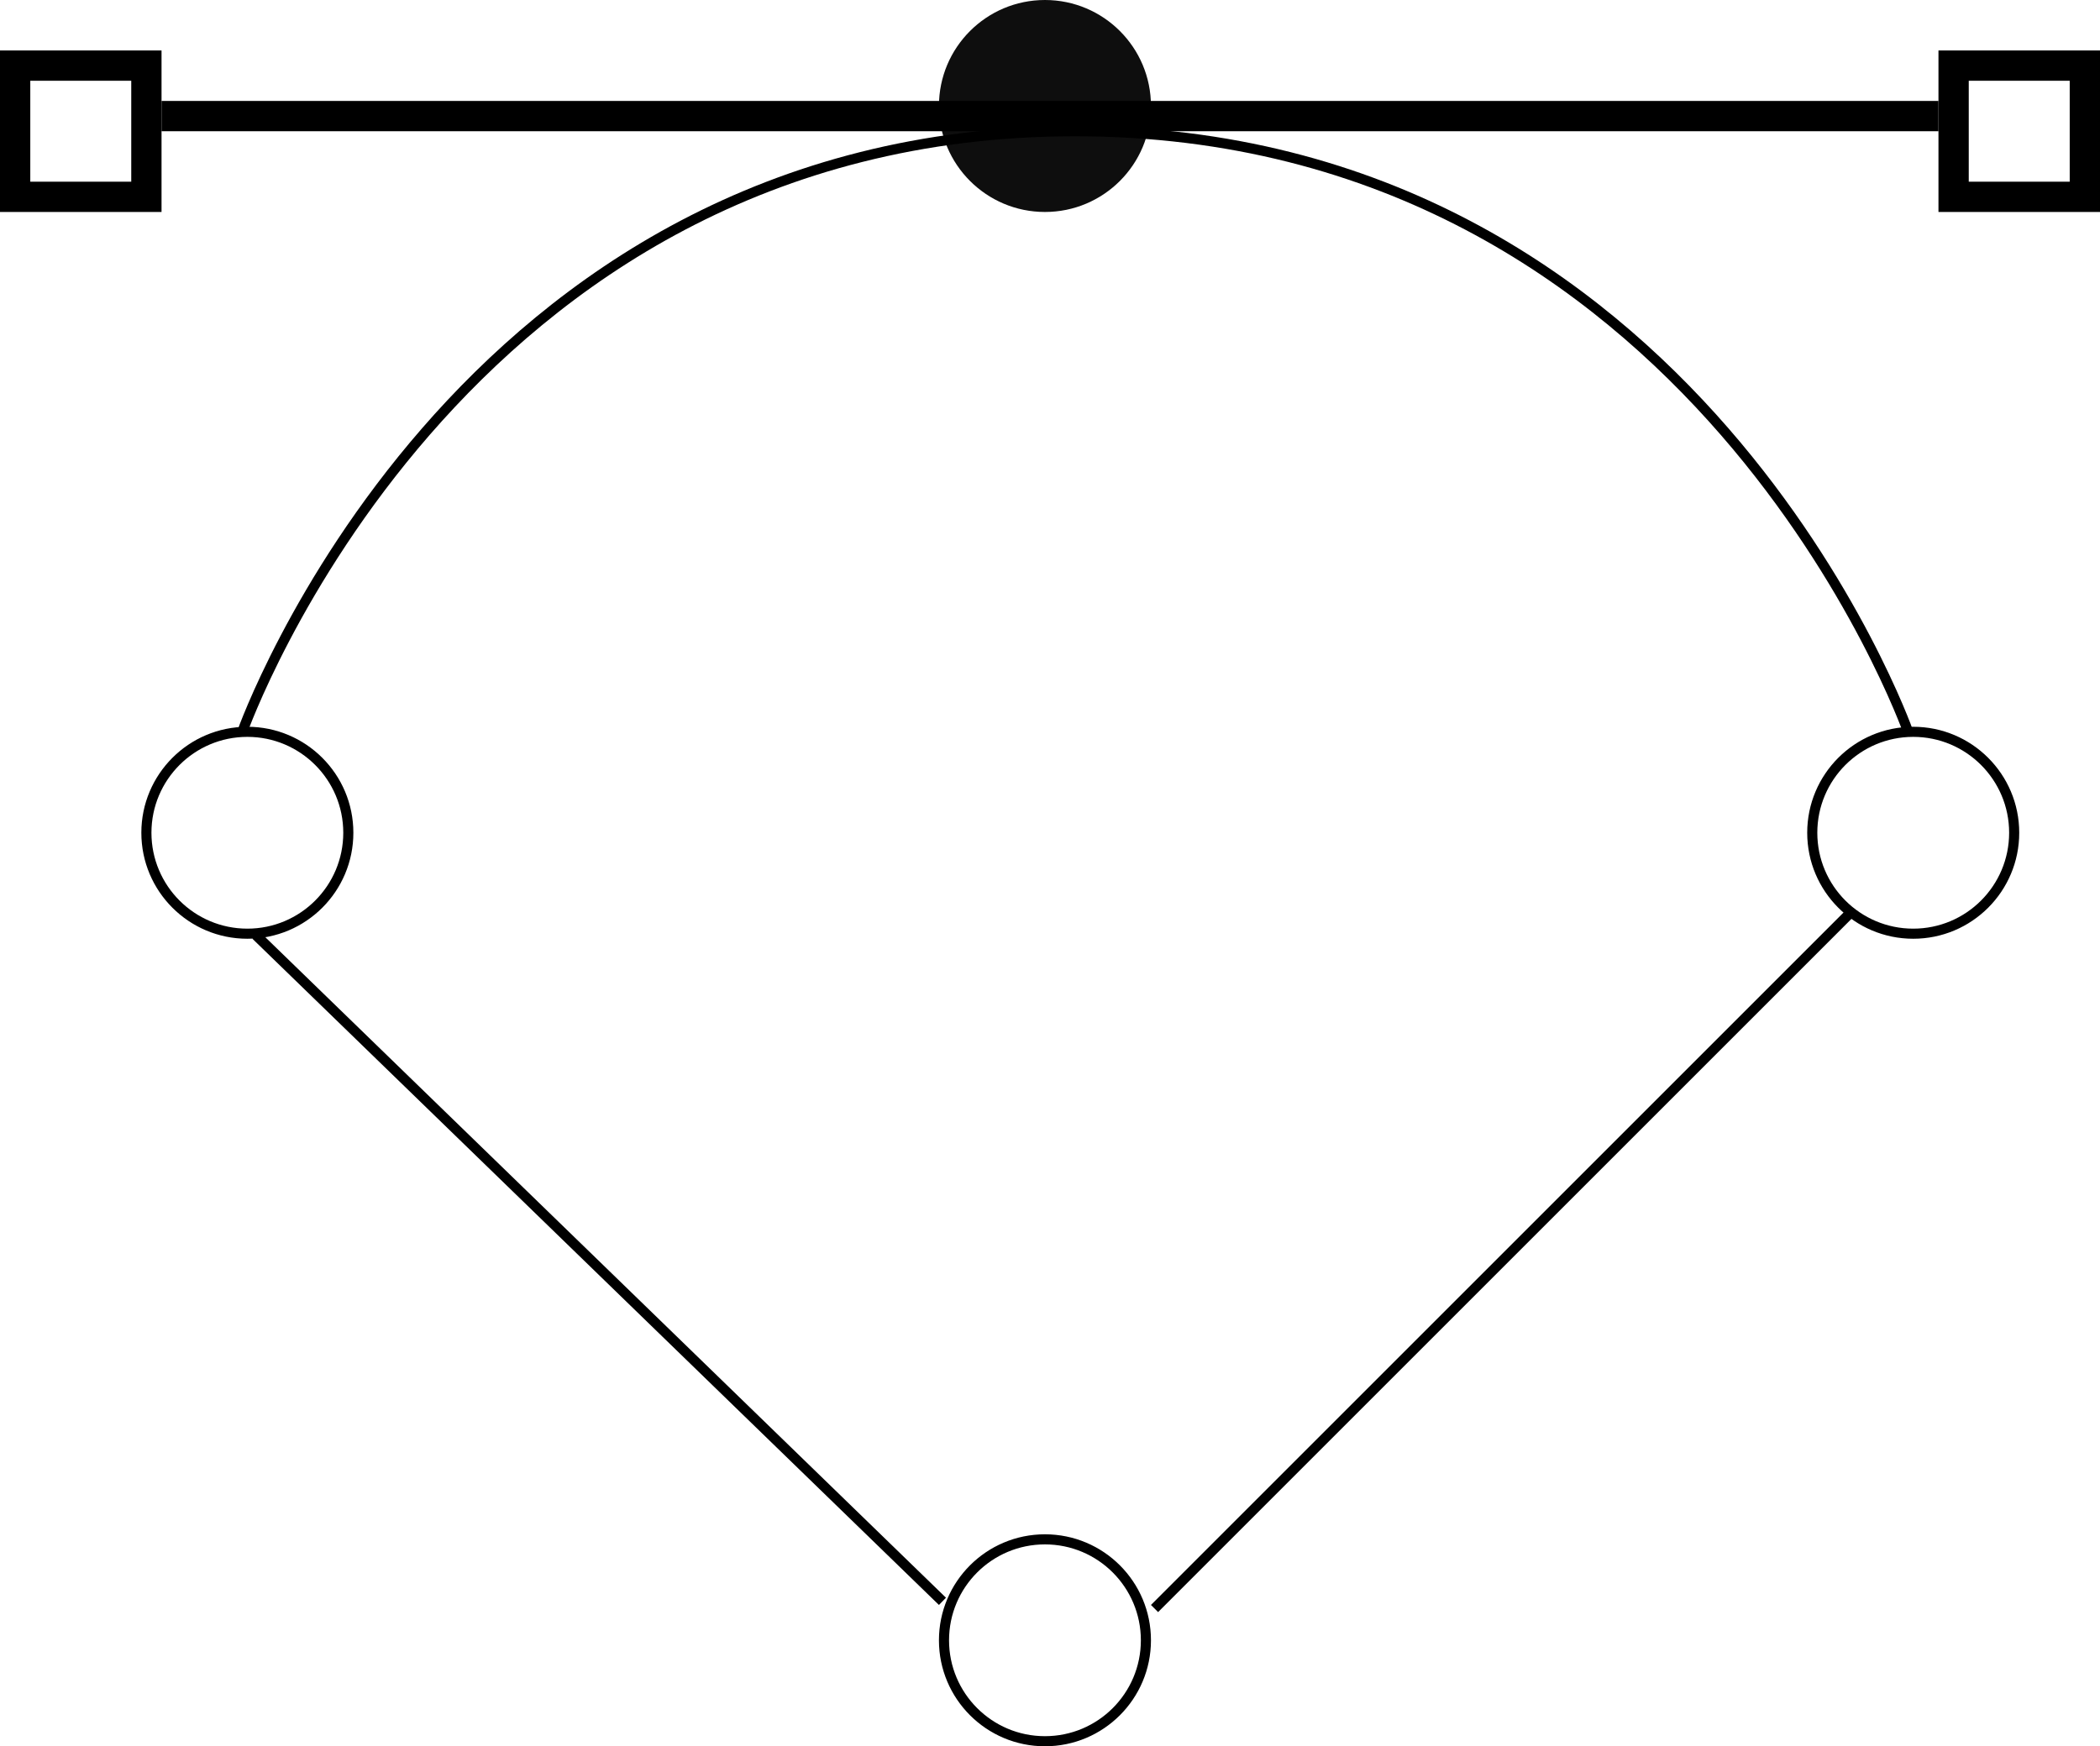 <svg width="208" height="173" viewBox="0 0 208 173" fill="none" xmlns="http://www.w3.org/2000/svg">
<circle cx="24.5" cy="82.5" r="10" stroke="black"/>
<circle cx="103.5" cy="10.5" r="10.5" fill="#0E0E0E"/>
<circle cx="189.5" cy="82.5" r="10" stroke="black"/>
<circle cx="103.5" cy="162.5" r="10" stroke="black"/>
<path d="M24 72.5C24 72.5 45 13 106.5 13C168 13 189 72.5 189 72.5" stroke="black"/>
<line x1="16" y1="11.5" x2="192" y2="11.5" stroke="black" stroke-width="3"/>
<rect x="1.5" y="6.5" width="13" height="13" stroke="black" stroke-width="3"/>
<rect x="193.5" y="6.5" width="13" height="13" stroke="black" stroke-width="3"/>
<line x1="25.348" y1="92.641" x2="93.348" y2="158.641" stroke="black"/>
<line x1="183.354" y1="90.354" x2="114.354" y2="159.354" stroke="black"/>
</svg>
